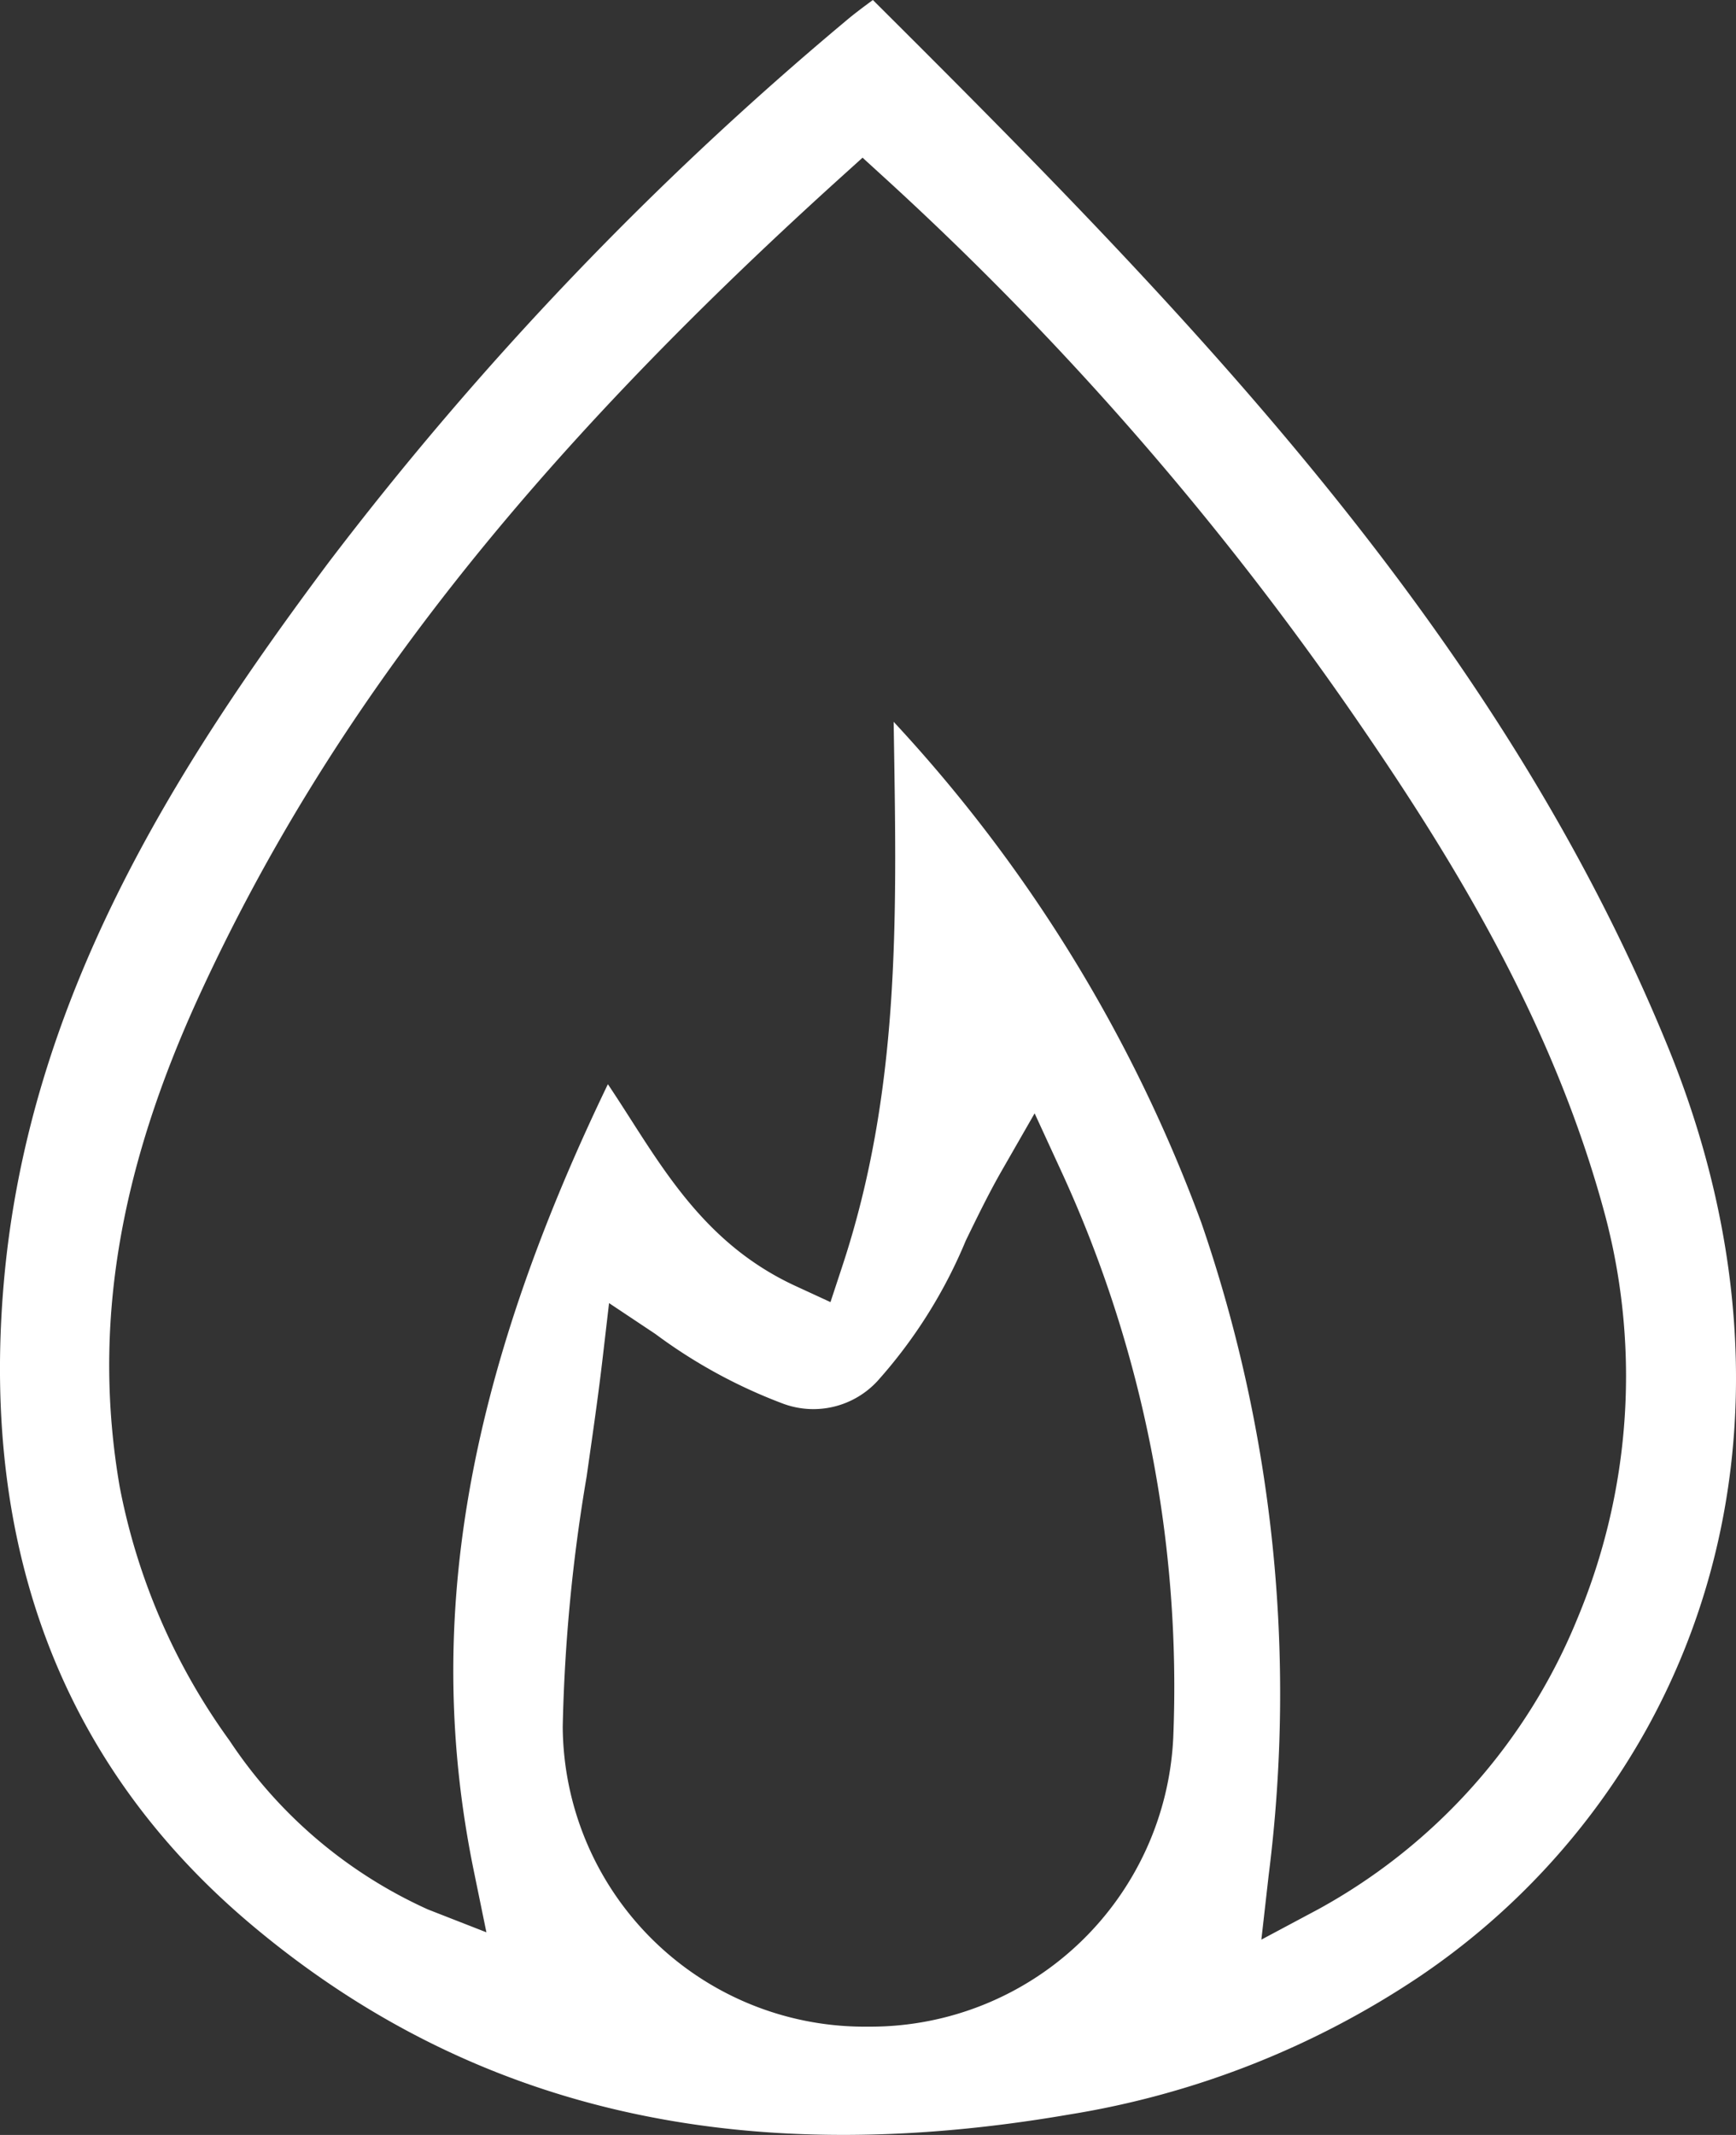 <svg xmlns="http://www.w3.org/2000/svg" width="64.032" height="78.706" viewBox="0 0 64.032 78.706"><rect x="0" y="0" width="64.032" height="78.706" fill="#333333" stroke="none"/><path id="Path_57" data-name="Path 57" d="M843.092,2069.853c-.391.288-.707.524-1,.773a123.519,123.519,0,0,0-19.085,19.975c-5.68,7.6-11.067,16.089-11.972,26.554-.856,9.893,2.228,17.86,9.166,23.681,8.092,6.788,17.949,9.067,30.132,6.97a32.46,32.46,0,0,0,12.887-5.063,26.626,26.626,0,0,0,8.411-9.146c4.11-7.419,4.387-16.357.779-25.169C866.069,2092.932,854.454,2081.168,843.092,2069.853Zm11.079,64.063a11.182,11.182,0,0,1-11.162,10.651c-.1,0-.2,0-.3,0a11.132,11.132,0,0,1-11.057-11.051,62.581,62.581,0,0,1,.882-9.229c.2-1.41.416-2.868.589-4.355l.238-2.039,1.709,1.138a19.2,19.2,0,0,0,4.725,2.575,3.216,3.216,0,0,0,3.466-.84,18.234,18.234,0,0,0,3.259-5.18c.42-.862.854-1.753,1.324-2.573l1.214-2.116,1.02,2.216A45.433,45.433,0,0,1,854.171,2133.917Zm14.92-4.426a21.447,21.447,0,0,1-9.558,10.742l-2.112,1.127.27-2.379a53.247,53.247,0,0,0-2.48-24.04,55,55,0,0,0-11.353-18.477q.006.348.011.692c.107,6.669.209,12.969-1.9,19.363l-.441,1.338-1.28-.59c-3.043-1.4-4.6-3.825-6.1-6.168-.271-.423-.545-.851-.83-1.275-5.278,10.948-6.8,19.961-4.946,29l.465,2.266-2.155-.842a17.322,17.322,0,0,1-7.319-6.225,23.45,23.45,0,0,1-4.055-9.374c-1-5.824-.059-11.592,2.964-18.15,4.768-10.35,12.043-19.623,23.591-30.066l.848-.766.844.77a116.146,116.146,0,0,1,17.45,20.045c3.437,5,7.208,11.073,9.113,18.24A23.166,23.166,0,0,1,869.091,2129.491Z" transform="translate(-810.896 -2069.853)" fill="#fff"></path></svg>